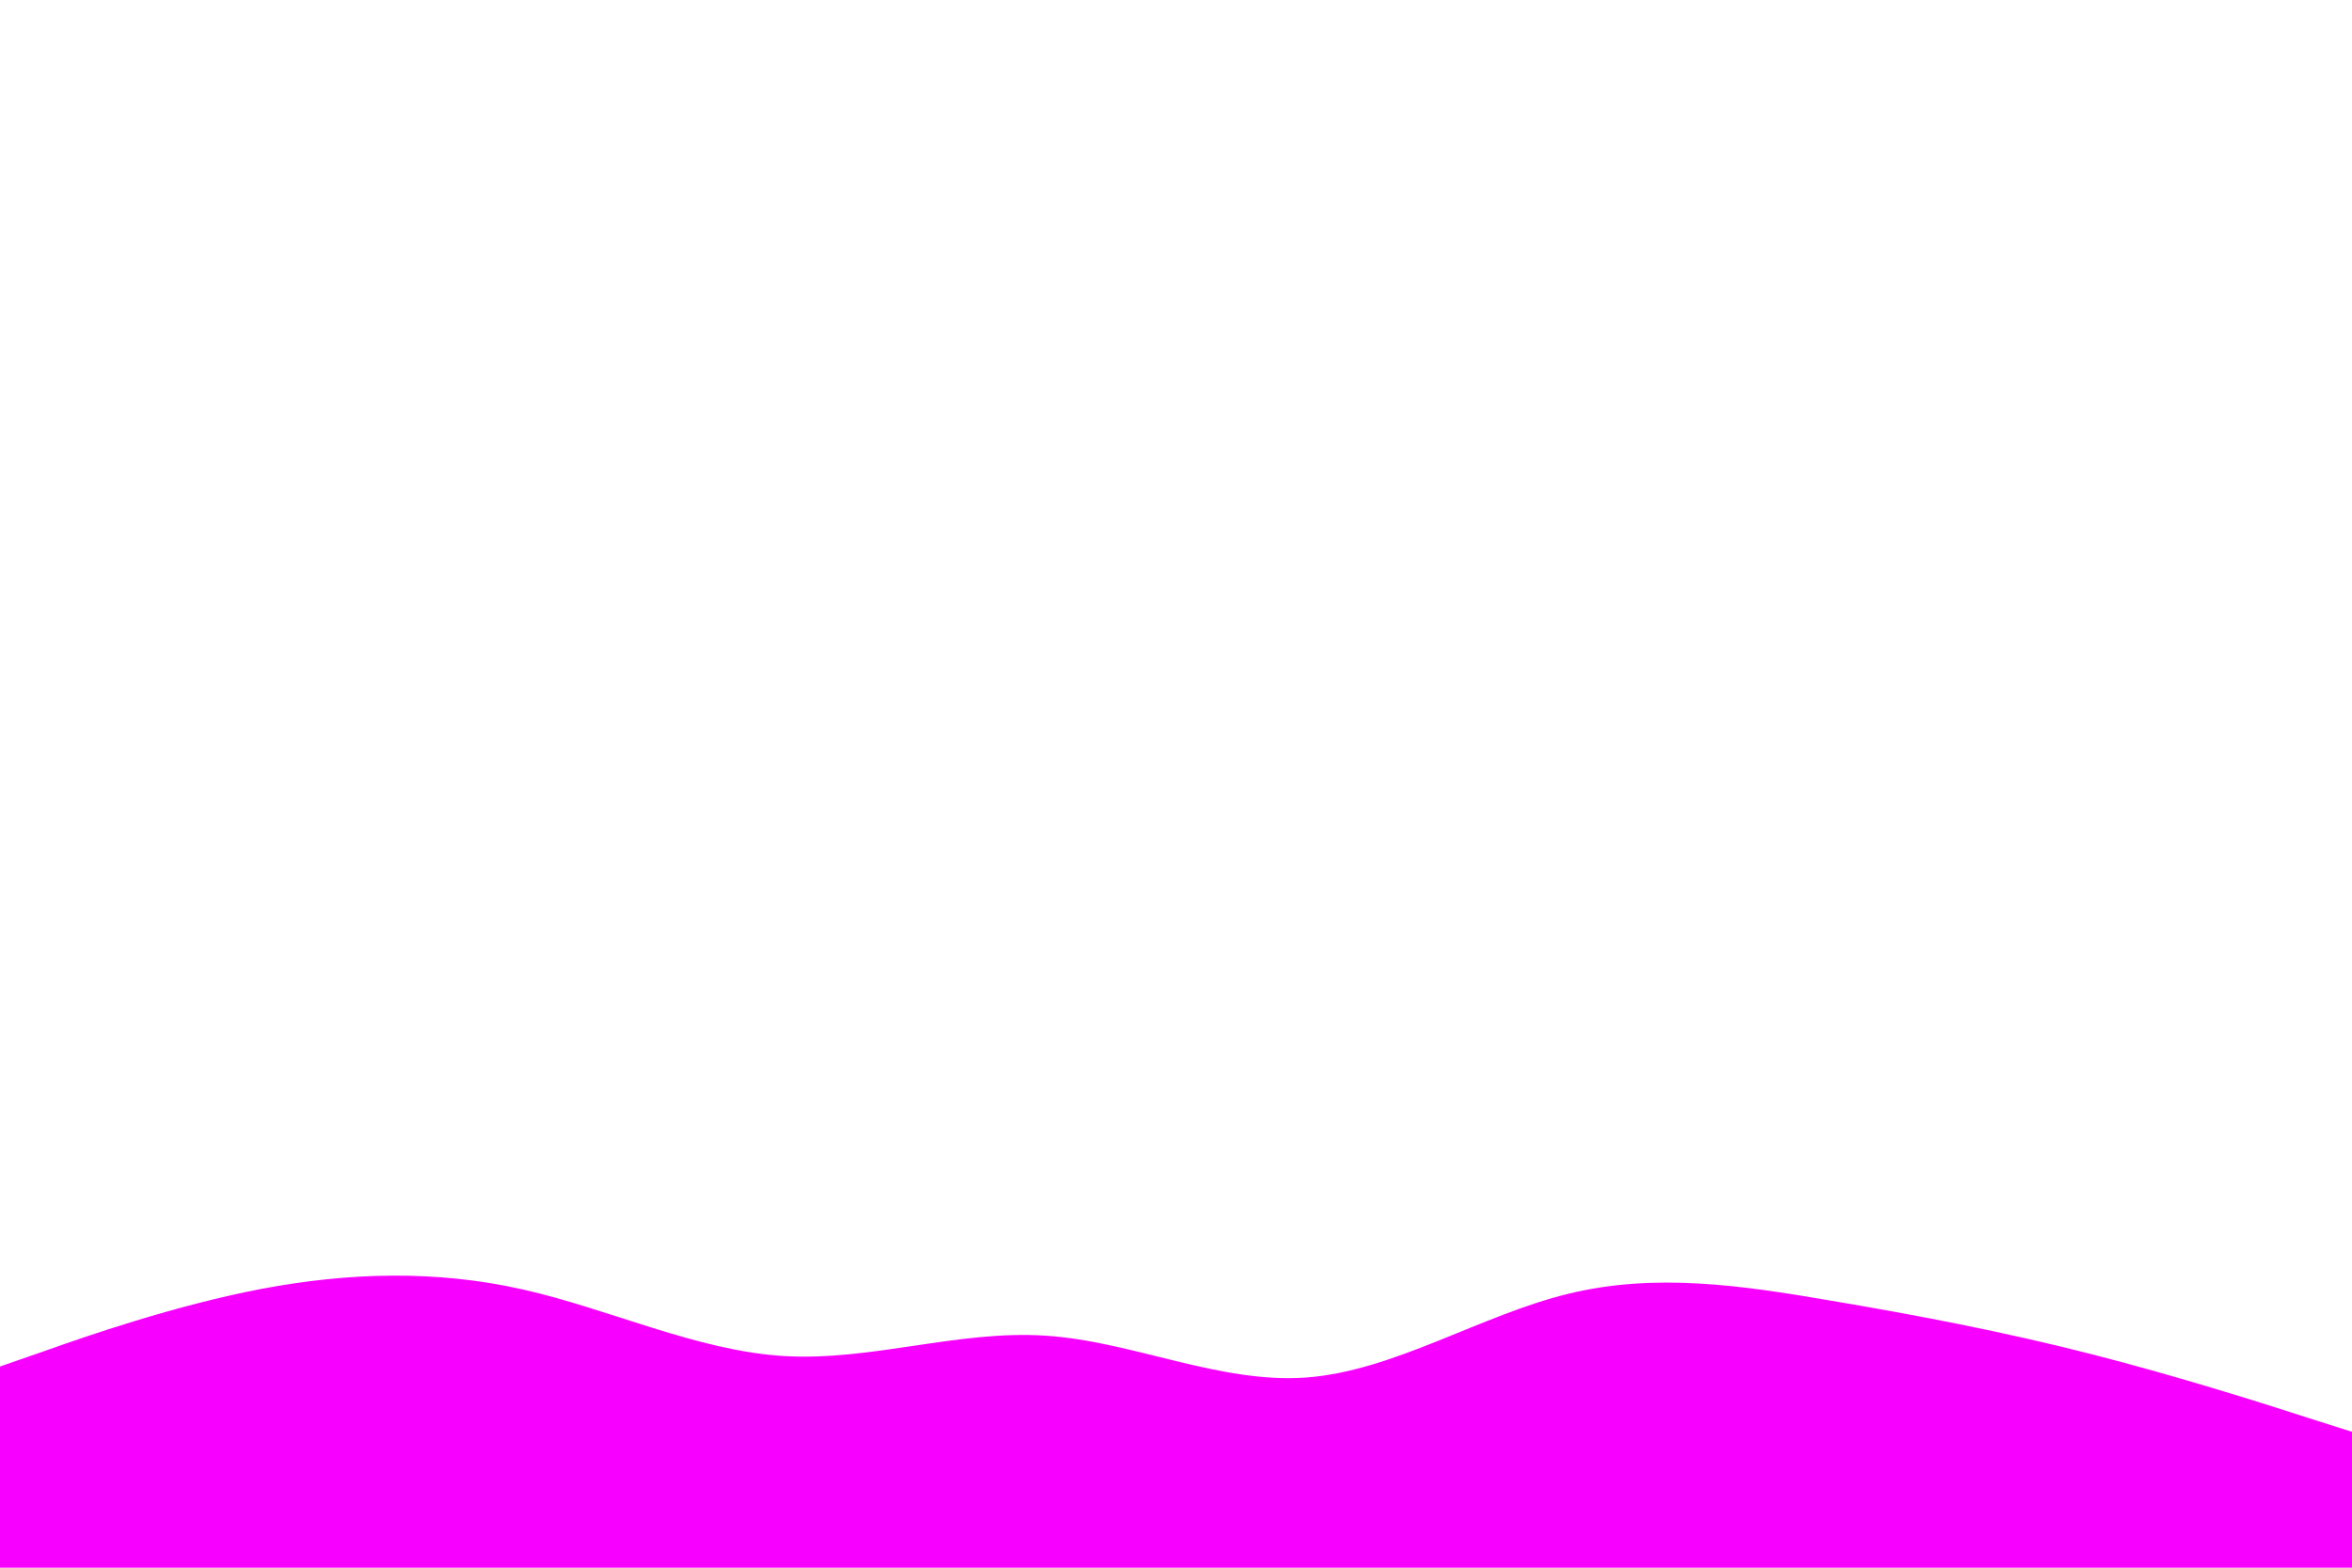 <svg id="visual" viewBox="0 0 900 600" width="900" height="600" xmlns="http://www.w3.org/2000/svg" xmlns:xlink="http://www.w3.org/1999/xlink" version="1.1">
  <path d="M0 523L16.7 517.2C33.3 511.3 66.7 499.7 100 493.3C133.3 487 166.7 486 200 493.5C233.3 501 266.7 517 300 519C333.3 521 366.7 509 400 511.2C433.3 513.3 466.7 529.7 500 527.2C533.3 524.7 566.7 503.3 600 495.2C633.3 487 666.7 492 700 497.7C733.3 503.3 766.7 509.7 800 518.2C833.3 526.7 866.7 537.3 883.3 542.7L900 548L900 601L883.3 601C866.7 601 833.3 601 800 601C766.7 601 733.3 601 700 601C666.7 601 633.3 601 600 601C566.7 601 533.3 601 500 601C466.7 601 433.3 601 400 601C366.7 601 333.3 601 300 601C266.7 601 233.3 601 200 601C166.7 601 133.3 601 100 601C66.7 601 33.3 601 16.7 601L0 601Z" fill="#f700ff"></path>
</svg>
